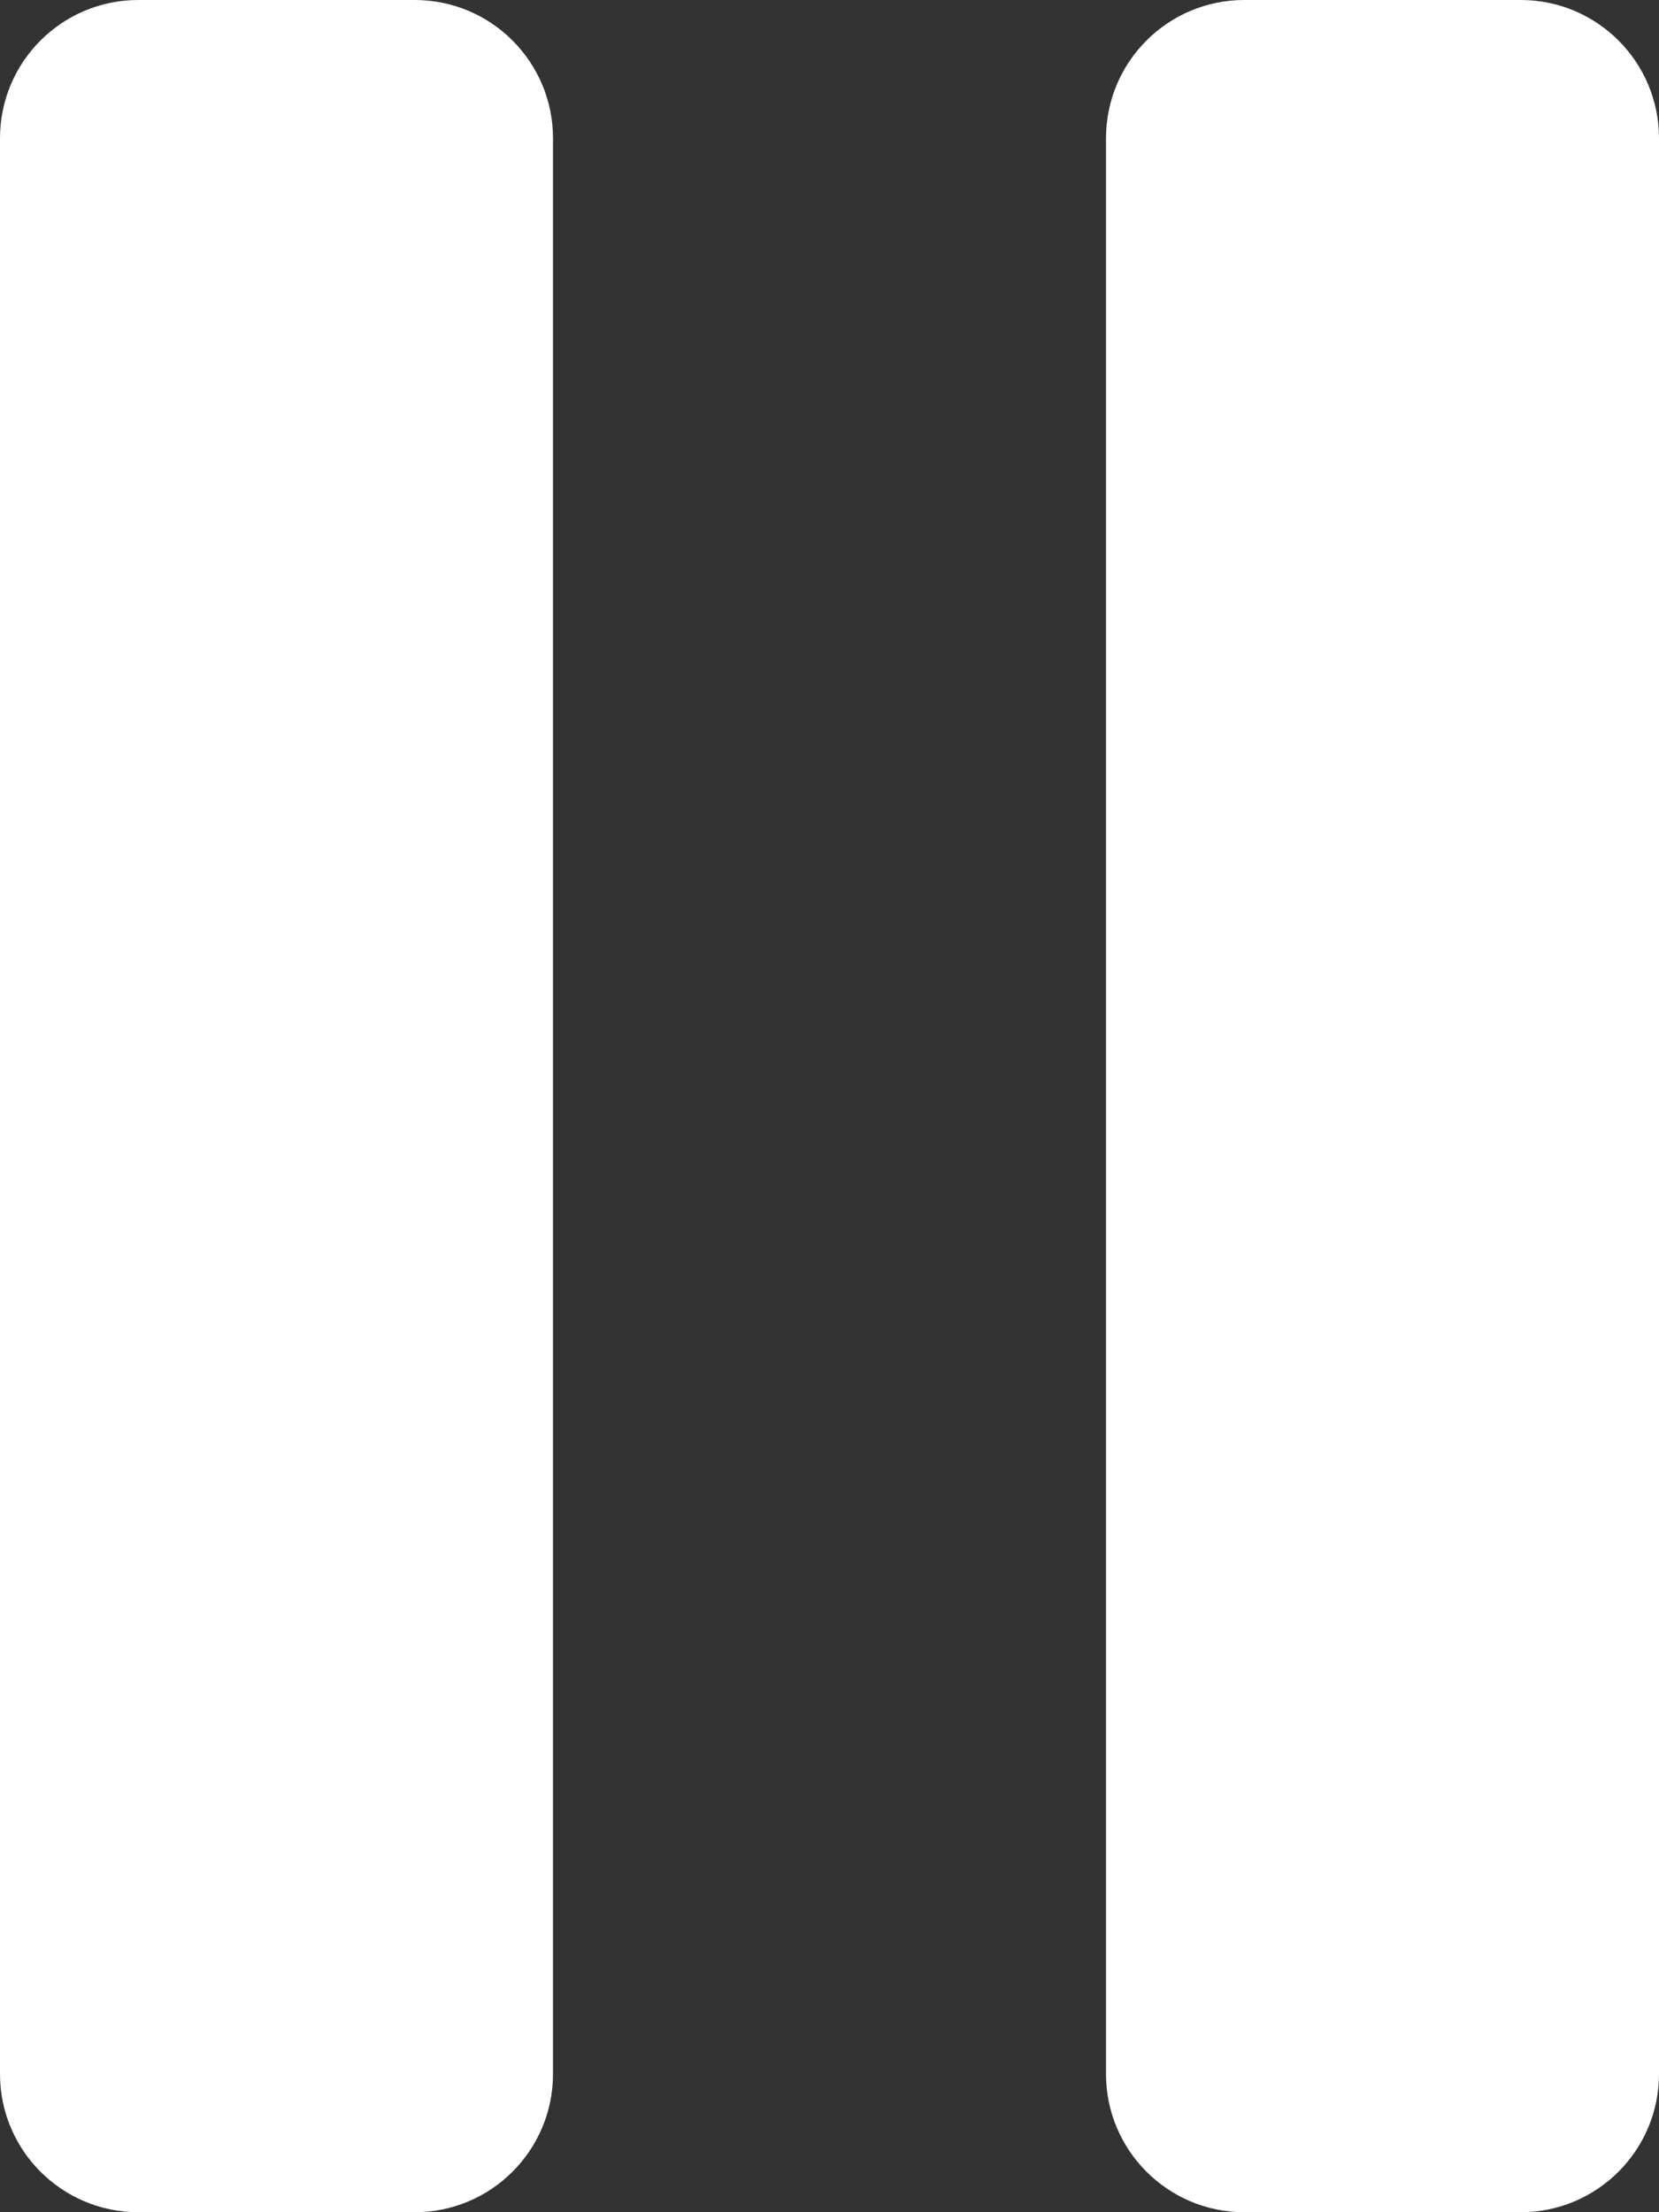 <svg xmlns="http://www.w3.org/2000/svg" xmlns:xlink="http://www.w3.org/1999/xlink" width="54" height="72" viewBox="0 0 54 72"><rect x="0" y="0" width="54" height="72" fill="#333333" stroke="none"/><g fill="none" fill-rule="evenodd" stroke="none" stroke-width="1"><g fill="#FFF"><g><path d="M63,103.5 C63,105.985 60.985,108 58.5,108 L49.5,108 C47.015,108 45,105.985 45,103.5 L45,40.5 C45,38.015 47.015,36 49.5,36 L58.5,36 C60.985,36 63,38.015 63,40.5 L63,103.5 Z M94.5,108 L85.5,108 C83.015,108 81,105.985 81,103.5 L81,40.5 C81,38.015 83.015,36 85.5,36 L94.5,36 C96.985,36 99,38.015 99,40.5 L99,103.5 C99,105.985 96.985,108 94.5,108 Z" transform="translate(-285, -1234) translate(240, 1198)"/></g></g></g></svg>